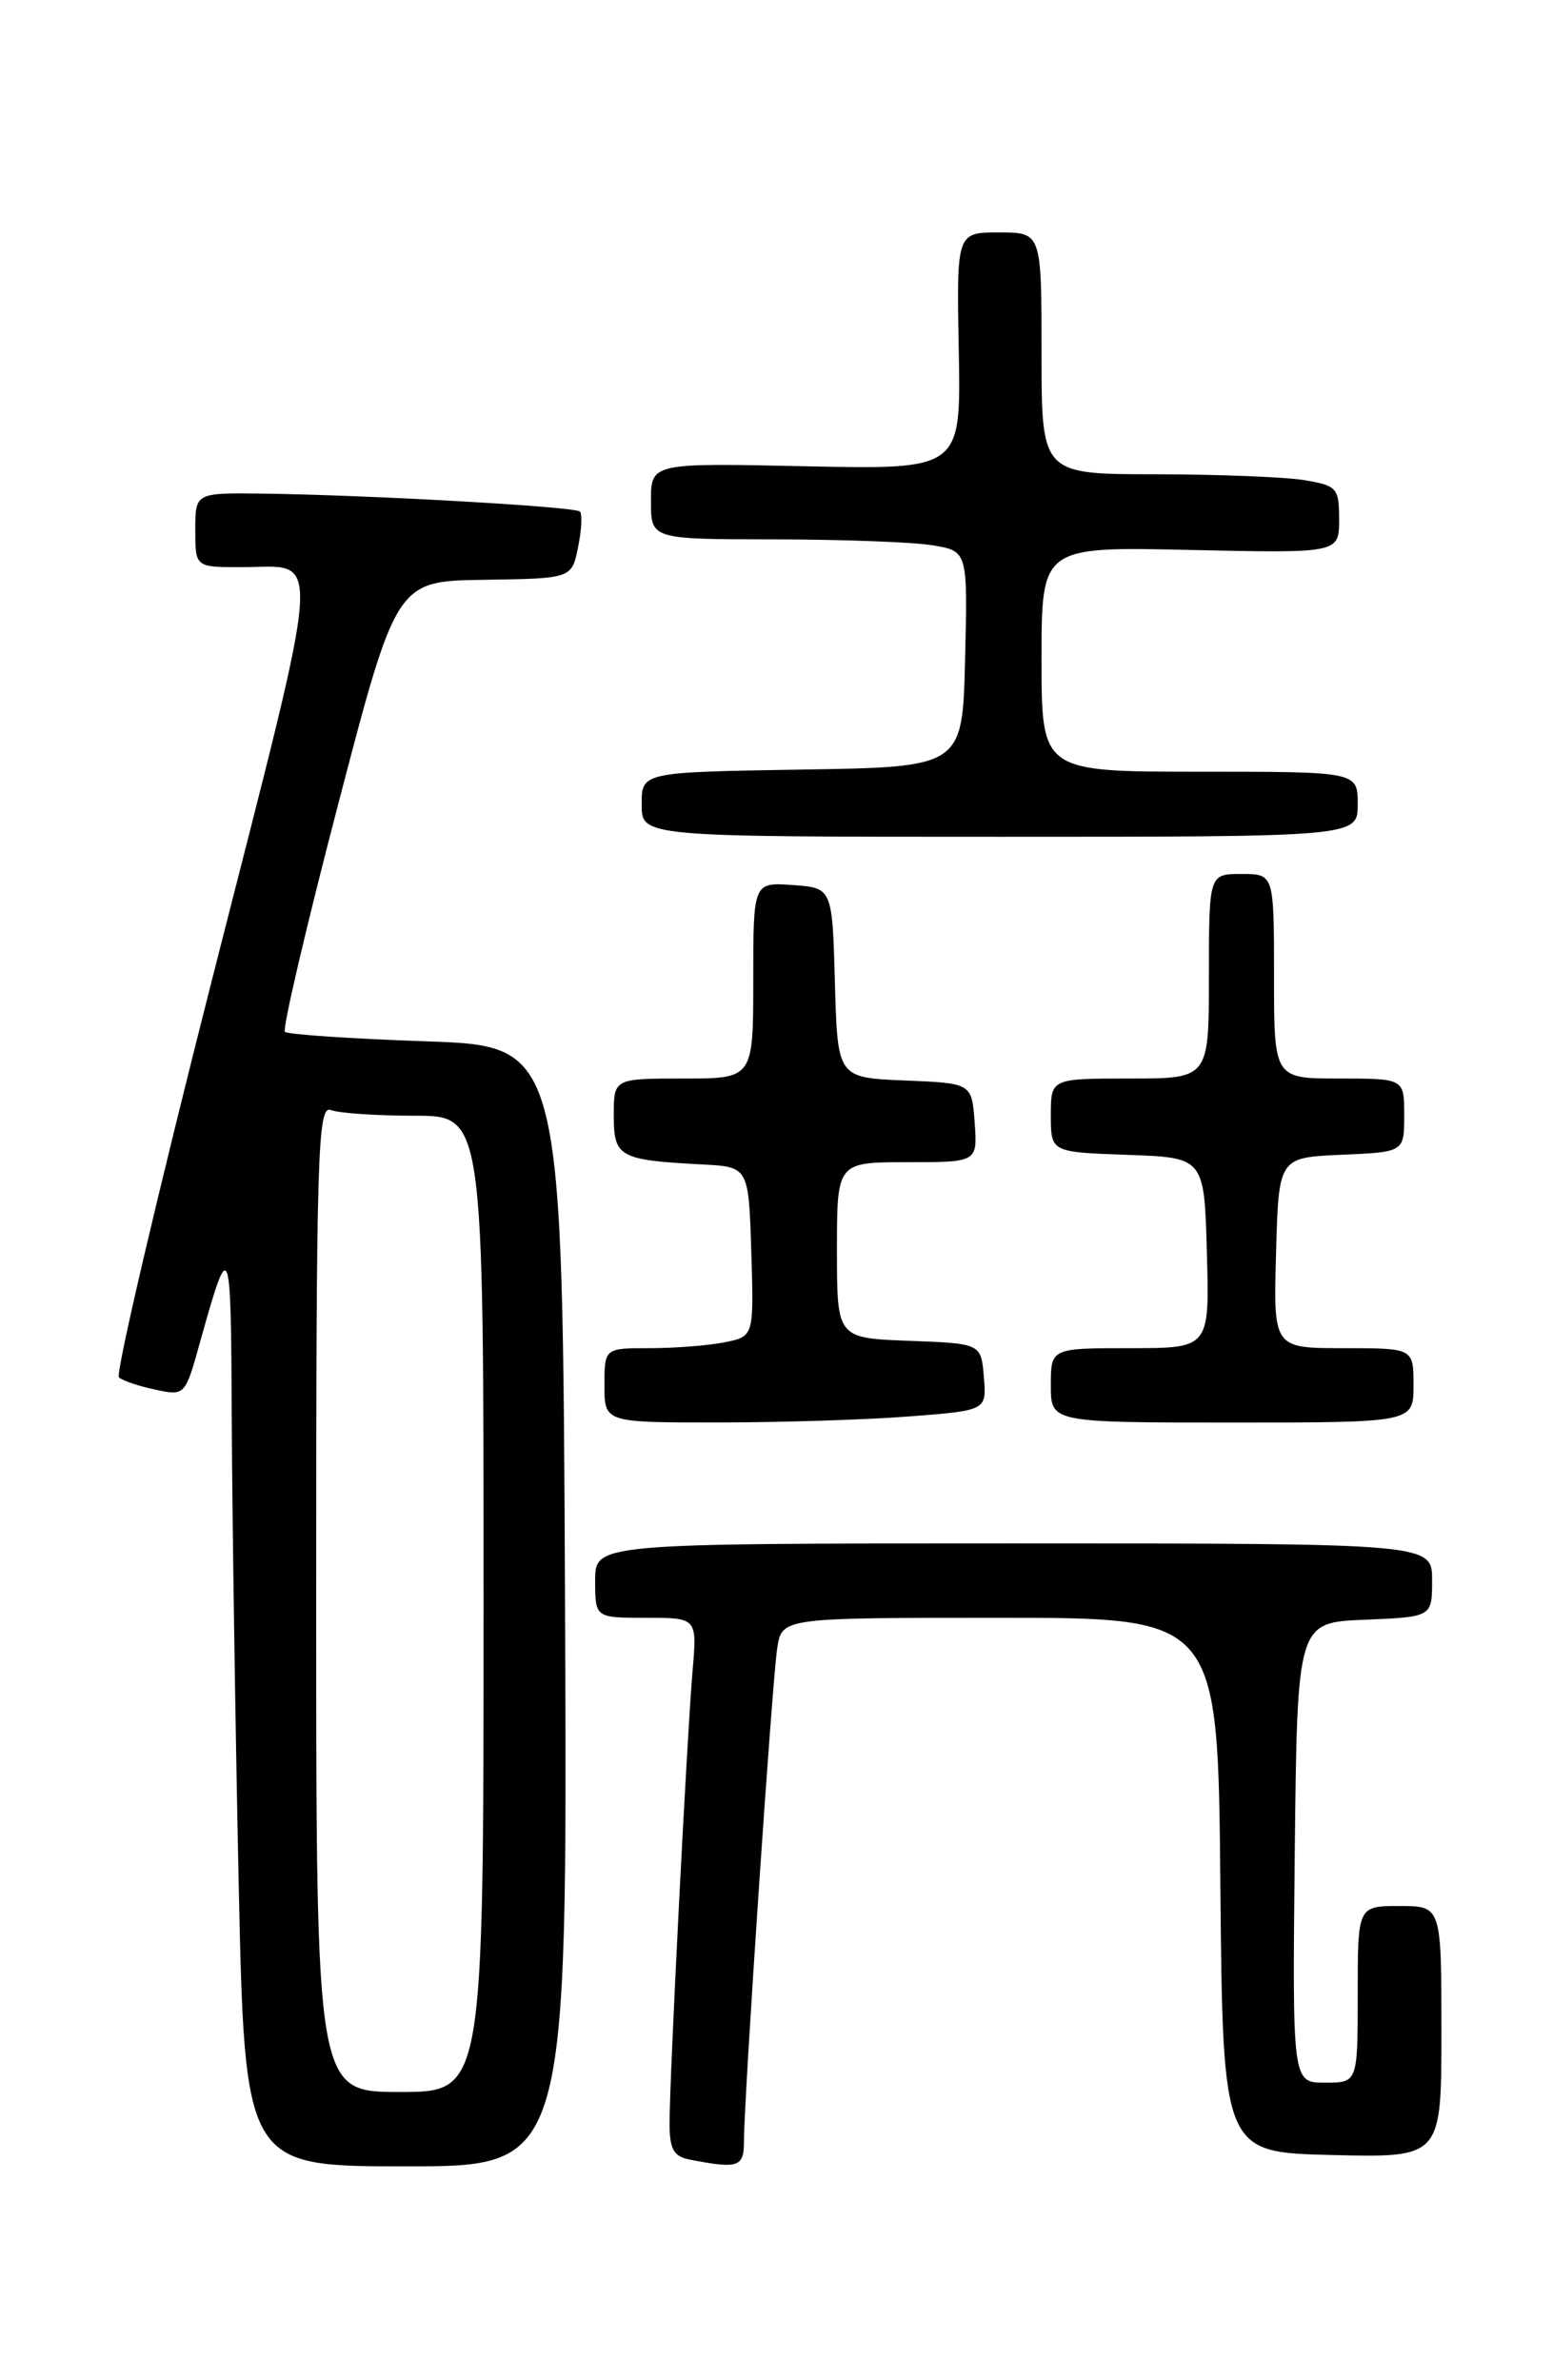 <?xml version="1.0" encoding="UTF-8" standalone="no"?>
<!DOCTYPE svg PUBLIC "-//W3C//DTD SVG 1.1//EN" "http://www.w3.org/Graphics/SVG/1.1/DTD/svg11.dtd" >
<svg xmlns="http://www.w3.org/2000/svg" xmlns:xlink="http://www.w3.org/1999/xlink" version="1.1" viewBox="0 0 167 256">
 <g >
 <path fill="currentColor"
d=" M 60.76 172.75 C 60.50 112.50 60.50 112.50 45.83 112.00 C 37.76 111.72 30.92 111.26 30.64 110.98 C 30.35 110.69 32.93 99.66 36.37 86.48 C 42.63 62.50 42.63 62.50 52.05 62.36 C 61.48 62.22 61.48 62.22 62.16 58.86 C 62.54 57.02 62.63 55.29 62.36 55.02 C 61.82 54.49 39.78 53.24 28.25 53.09 C 21.00 53.00 21.00 53.00 21.00 57.00 C 21.00 61.00 21.00 61.00 25.92 61.00 C 34.73 61.00 34.96 57.57 22.94 104.81 C 16.97 128.28 12.40 147.78 12.79 148.14 C 13.18 148.50 14.94 149.09 16.70 149.46 C 19.89 150.14 19.91 150.12 21.52 144.32 C 24.72 132.86 24.84 133.16 24.92 152.50 C 24.97 162.95 25.30 185.34 25.66 202.25 C 26.32 233.00 26.32 233.00 43.67 233.00 C 61.02 233.00 61.02 233.00 60.76 172.75 Z  M 80.00 230.32 C 80.00 225.72 83.04 180.67 83.58 177.25 C 84.09 174.00 84.09 174.00 107.53 174.00 C 130.97 174.00 130.97 174.00 131.23 202.75 C 131.50 231.50 131.50 231.50 143.25 231.78 C 155.00 232.06 155.00 232.06 155.00 218.53 C 155.00 205.00 155.00 205.00 150.50 205.00 C 146.00 205.00 146.00 205.00 146.00 214.50 C 146.00 224.00 146.00 224.00 142.48 224.00 C 138.97 224.00 138.97 224.00 139.23 199.25 C 139.50 174.50 139.50 174.50 146.75 174.21 C 154.00 173.91 154.00 173.91 154.00 169.96 C 154.00 166.00 154.00 166.00 109.00 166.00 C 64.00 166.00 64.00 166.00 64.00 170.00 C 64.00 174.00 64.00 174.00 69.48 174.00 C 74.97 174.00 74.97 174.00 74.47 179.75 C 73.87 186.78 72.00 223.48 72.00 228.34 C 72.00 231.20 72.43 231.94 74.25 232.29 C 79.39 233.28 80.00 233.08 80.00 230.32 Z  M 97.80 152.34 C 106.10 151.70 106.10 151.70 105.80 148.10 C 105.50 144.50 105.50 144.50 97.75 144.21 C 90.00 143.92 90.00 143.92 90.00 134.46 C 90.00 125.00 90.00 125.00 97.56 125.00 C 105.11 125.00 105.11 125.00 104.81 120.75 C 104.50 116.50 104.50 116.50 97.28 116.21 C 90.07 115.91 90.07 115.91 89.78 105.71 C 89.50 95.50 89.50 95.50 85.25 95.19 C 81.00 94.89 81.00 94.89 81.00 105.44 C 81.00 116.00 81.00 116.00 73.50 116.00 C 66.00 116.00 66.00 116.00 66.00 119.98 C 66.00 124.45 66.58 124.77 75.50 125.24 C 80.50 125.50 80.50 125.50 80.79 134.62 C 81.07 143.74 81.07 143.74 77.91 144.37 C 76.17 144.72 72.56 145.00 69.88 145.00 C 65.00 145.00 65.00 145.00 65.00 149.00 C 65.00 153.00 65.00 153.00 77.25 152.99 C 83.99 152.99 93.24 152.70 97.80 152.34 Z  M 152.00 149.00 C 152.00 145.00 152.00 145.00 144.47 145.00 C 136.93 145.00 136.93 145.00 137.22 134.75 C 137.50 124.50 137.50 124.50 144.25 124.20 C 151.00 123.91 151.00 123.91 151.00 119.95 C 151.00 116.00 151.00 116.00 144.00 116.00 C 137.00 116.00 137.00 116.00 137.00 105.00 C 137.00 94.00 137.00 94.00 133.50 94.00 C 130.00 94.00 130.00 94.00 130.00 105.00 C 130.00 116.00 130.00 116.00 121.50 116.00 C 113.00 116.00 113.00 116.00 113.00 119.96 C 113.00 123.92 113.00 123.92 121.25 124.21 C 129.50 124.50 129.50 124.50 129.78 134.75 C 130.07 145.00 130.07 145.00 121.53 145.00 C 113.00 145.00 113.00 145.00 113.00 149.00 C 113.00 153.00 113.00 153.00 132.50 153.00 C 152.00 153.00 152.00 153.00 152.00 149.00 Z  M 146.00 86.50 C 146.00 83.00 146.00 83.00 129.00 83.00 C 112.00 83.00 112.00 83.00 112.00 70.90 C 112.00 58.79 112.00 58.79 128.00 59.15 C 144.00 59.50 144.00 59.50 144.00 55.88 C 144.00 52.48 143.78 52.23 140.25 51.64 C 138.19 51.30 130.99 51.02 124.25 51.01 C 112.00 51.00 112.00 51.00 112.00 38.00 C 112.00 25.00 112.00 25.00 107.43 25.00 C 102.86 25.00 102.86 25.00 103.10 37.75 C 103.34 50.50 103.34 50.50 86.67 50.15 C 70.00 49.79 70.00 49.79 70.00 53.90 C 70.00 58.00 70.00 58.00 83.25 58.01 C 90.54 58.02 98.20 58.30 100.28 58.65 C 104.06 59.27 104.06 59.27 103.78 70.89 C 103.50 82.50 103.50 82.50 86.25 82.77 C 69.00 83.05 69.00 83.05 69.00 86.52 C 69.00 90.00 69.00 90.00 107.50 90.00 C 146.00 90.00 146.00 90.00 146.00 86.50 Z  M 34.00 171.89 C 34.00 123.88 34.15 118.84 35.58 119.39 C 36.45 119.73 40.50 120.00 44.58 120.00 C 52.00 120.00 52.00 120.00 52.00 172.50 C 52.00 225.00 52.00 225.00 43.00 225.00 C 34.00 225.00 34.00 225.00 34.00 171.89 Z "/>
</g>
</svg>